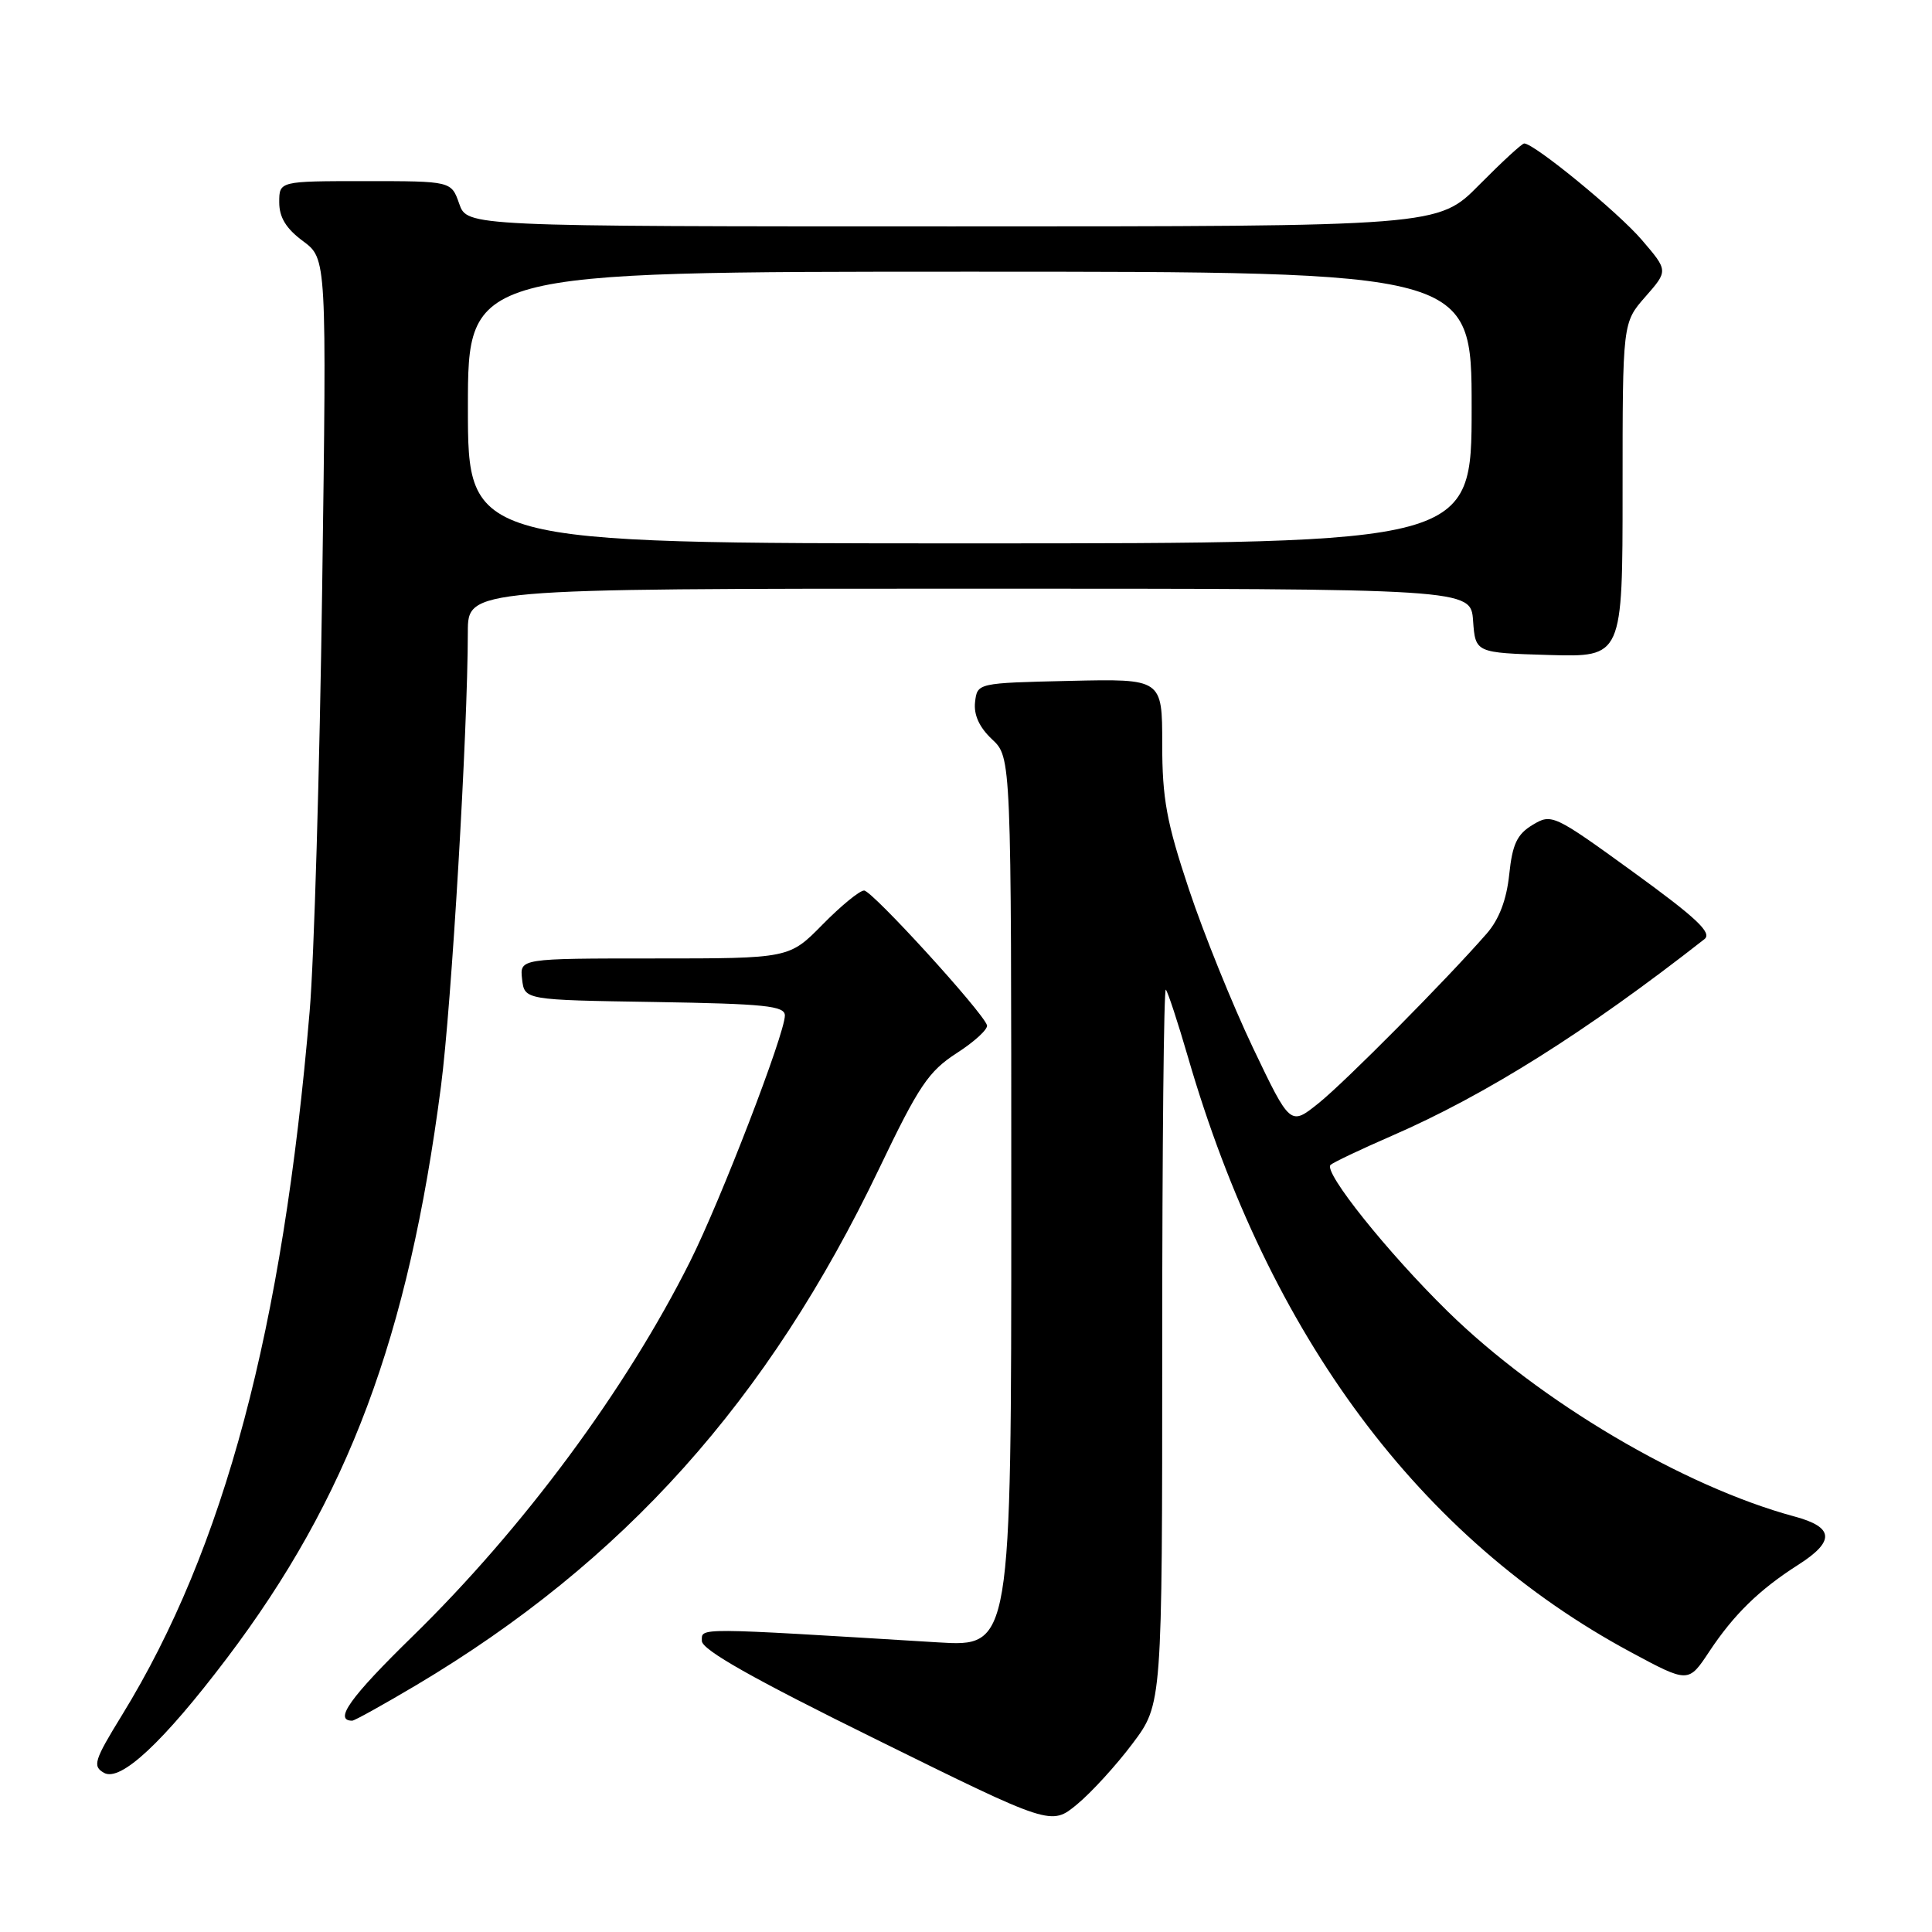 <?xml version="1.0" encoding="UTF-8" standalone="no"?>
<!DOCTYPE svg PUBLIC "-//W3C//DTD SVG 1.1//EN" "http://www.w3.org/Graphics/SVG/1.1/DTD/svg11.dtd" >
<svg xmlns="http://www.w3.org/2000/svg" xmlns:xlink="http://www.w3.org/1999/xlink" version="1.1" viewBox="0 0 256 256">
 <g >
 <path fill="currentColor"
d=" M 150.07 231.03 C 154.00 225.80 154.00 225.80 154.00 178.23 C 154.00 152.07 154.21 130.88 154.48 131.14 C 154.74 131.41 156.06 135.42 157.41 140.06 C 168.14 177.04 188.12 203.87 216.11 218.93 C 223.72 223.02 223.72 223.02 226.48 218.85 C 229.74 213.93 233.11 210.64 238.25 207.36 C 243.17 204.23 243.04 202.36 237.80 200.95 C 223.08 196.98 204.01 185.71 191.82 173.76 C 183.86 165.96 175.35 155.32 176.30 154.36 C 176.63 154.04 180.26 152.31 184.38 150.52 C 196.88 145.09 210.15 136.74 225.85 124.44 C 226.90 123.61 224.82 121.65 216.43 115.56 C 205.88 107.91 205.60 107.78 203.08 109.30 C 201.01 110.55 200.40 111.86 199.98 115.87 C 199.63 119.22 198.64 121.82 197.01 123.69 C 191.67 129.81 178.29 143.31 174.73 146.17 C 170.97 149.19 170.97 149.19 166.03 138.85 C 163.32 133.16 159.50 123.72 157.55 117.87 C 154.58 108.97 154.00 105.84 154.00 98.59 C 154.00 89.94 154.00 89.94 141.75 90.22 C 129.50 90.50 129.50 90.50 129.20 93.03 C 129.01 94.72 129.76 96.37 131.45 97.96 C 134.00 100.35 134.00 100.35 134.00 159.28 C 134.00 218.22 134.00 218.22 124.25 217.62 C 91.86 215.64 93.00 215.65 93.00 217.43 C 93.00 218.61 99.78 222.44 116.14 230.50 C 139.28 241.92 139.28 241.92 142.71 239.09 C 144.60 237.53 147.91 233.91 150.07 231.03 Z  M 30.05 219.74 C 46.12 198.51 54.10 177.23 58.43 143.95 C 59.83 133.20 61.98 96.85 61.99 83.75 C 62.00 78.00 62.00 78.00 128.44 78.00 C 194.89 78.00 194.89 78.00 195.19 82.25 C 195.50 86.50 195.50 86.50 205.25 86.79 C 215.00 87.07 215.00 87.07 215.00 64.92 C 215.00 42.76 215.00 42.76 218.02 39.32 C 221.05 35.87 221.05 35.87 217.54 31.78 C 214.41 28.12 203.33 19.04 201.97 19.01 C 201.67 19.00 198.99 21.48 196.00 24.50 C 190.57 30.00 190.57 30.00 126.23 30.00 C 61.90 30.00 61.90 30.00 60.85 27.00 C 59.80 24.00 59.80 24.00 48.40 24.00 C 37.00 24.00 37.00 24.00 37.00 26.81 C 37.00 28.81 37.92 30.30 40.15 31.95 C 43.29 34.28 43.29 34.28 42.69 77.89 C 42.36 101.87 41.62 127.12 41.03 134.00 C 37.47 176.12 29.72 205.19 16.19 227.22 C 12.47 233.27 12.23 234.03 13.78 234.91 C 15.96 236.15 21.62 230.87 30.05 219.74 Z  M 55.14 223.30 C 82.66 206.92 101.77 185.60 116.50 154.83 C 121.75 143.86 123.04 141.95 126.79 139.53 C 129.15 138.01 130.95 136.35 130.78 135.84 C 130.17 134.02 115.55 118.00 114.50 118.00 C 113.90 118.00 111.43 120.03 109.00 122.50 C 104.58 127.00 104.58 127.00 86.73 127.00 C 68.87 127.00 68.87 127.00 69.18 129.75 C 69.50 132.50 69.50 132.50 86.75 132.77 C 101.37 133.01 104.00 133.28 104.00 134.56 C 104.00 136.98 95.48 159.10 91.44 167.15 C 82.92 184.16 69.33 202.51 54.62 216.87 C 46.40 224.90 44.18 228.00 46.67 228.00 C 46.98 228.00 50.79 225.88 55.14 223.30 Z  M 62.00 54.00 C 62.00 36.00 62.00 36.00 128.50 36.00 C 195.00 36.00 195.00 36.00 195.00 54.00 C 195.00 72.00 195.00 72.00 128.50 72.00 C 62.00 72.00 62.00 72.00 62.00 54.00 Z "/>
</g>
</svg>